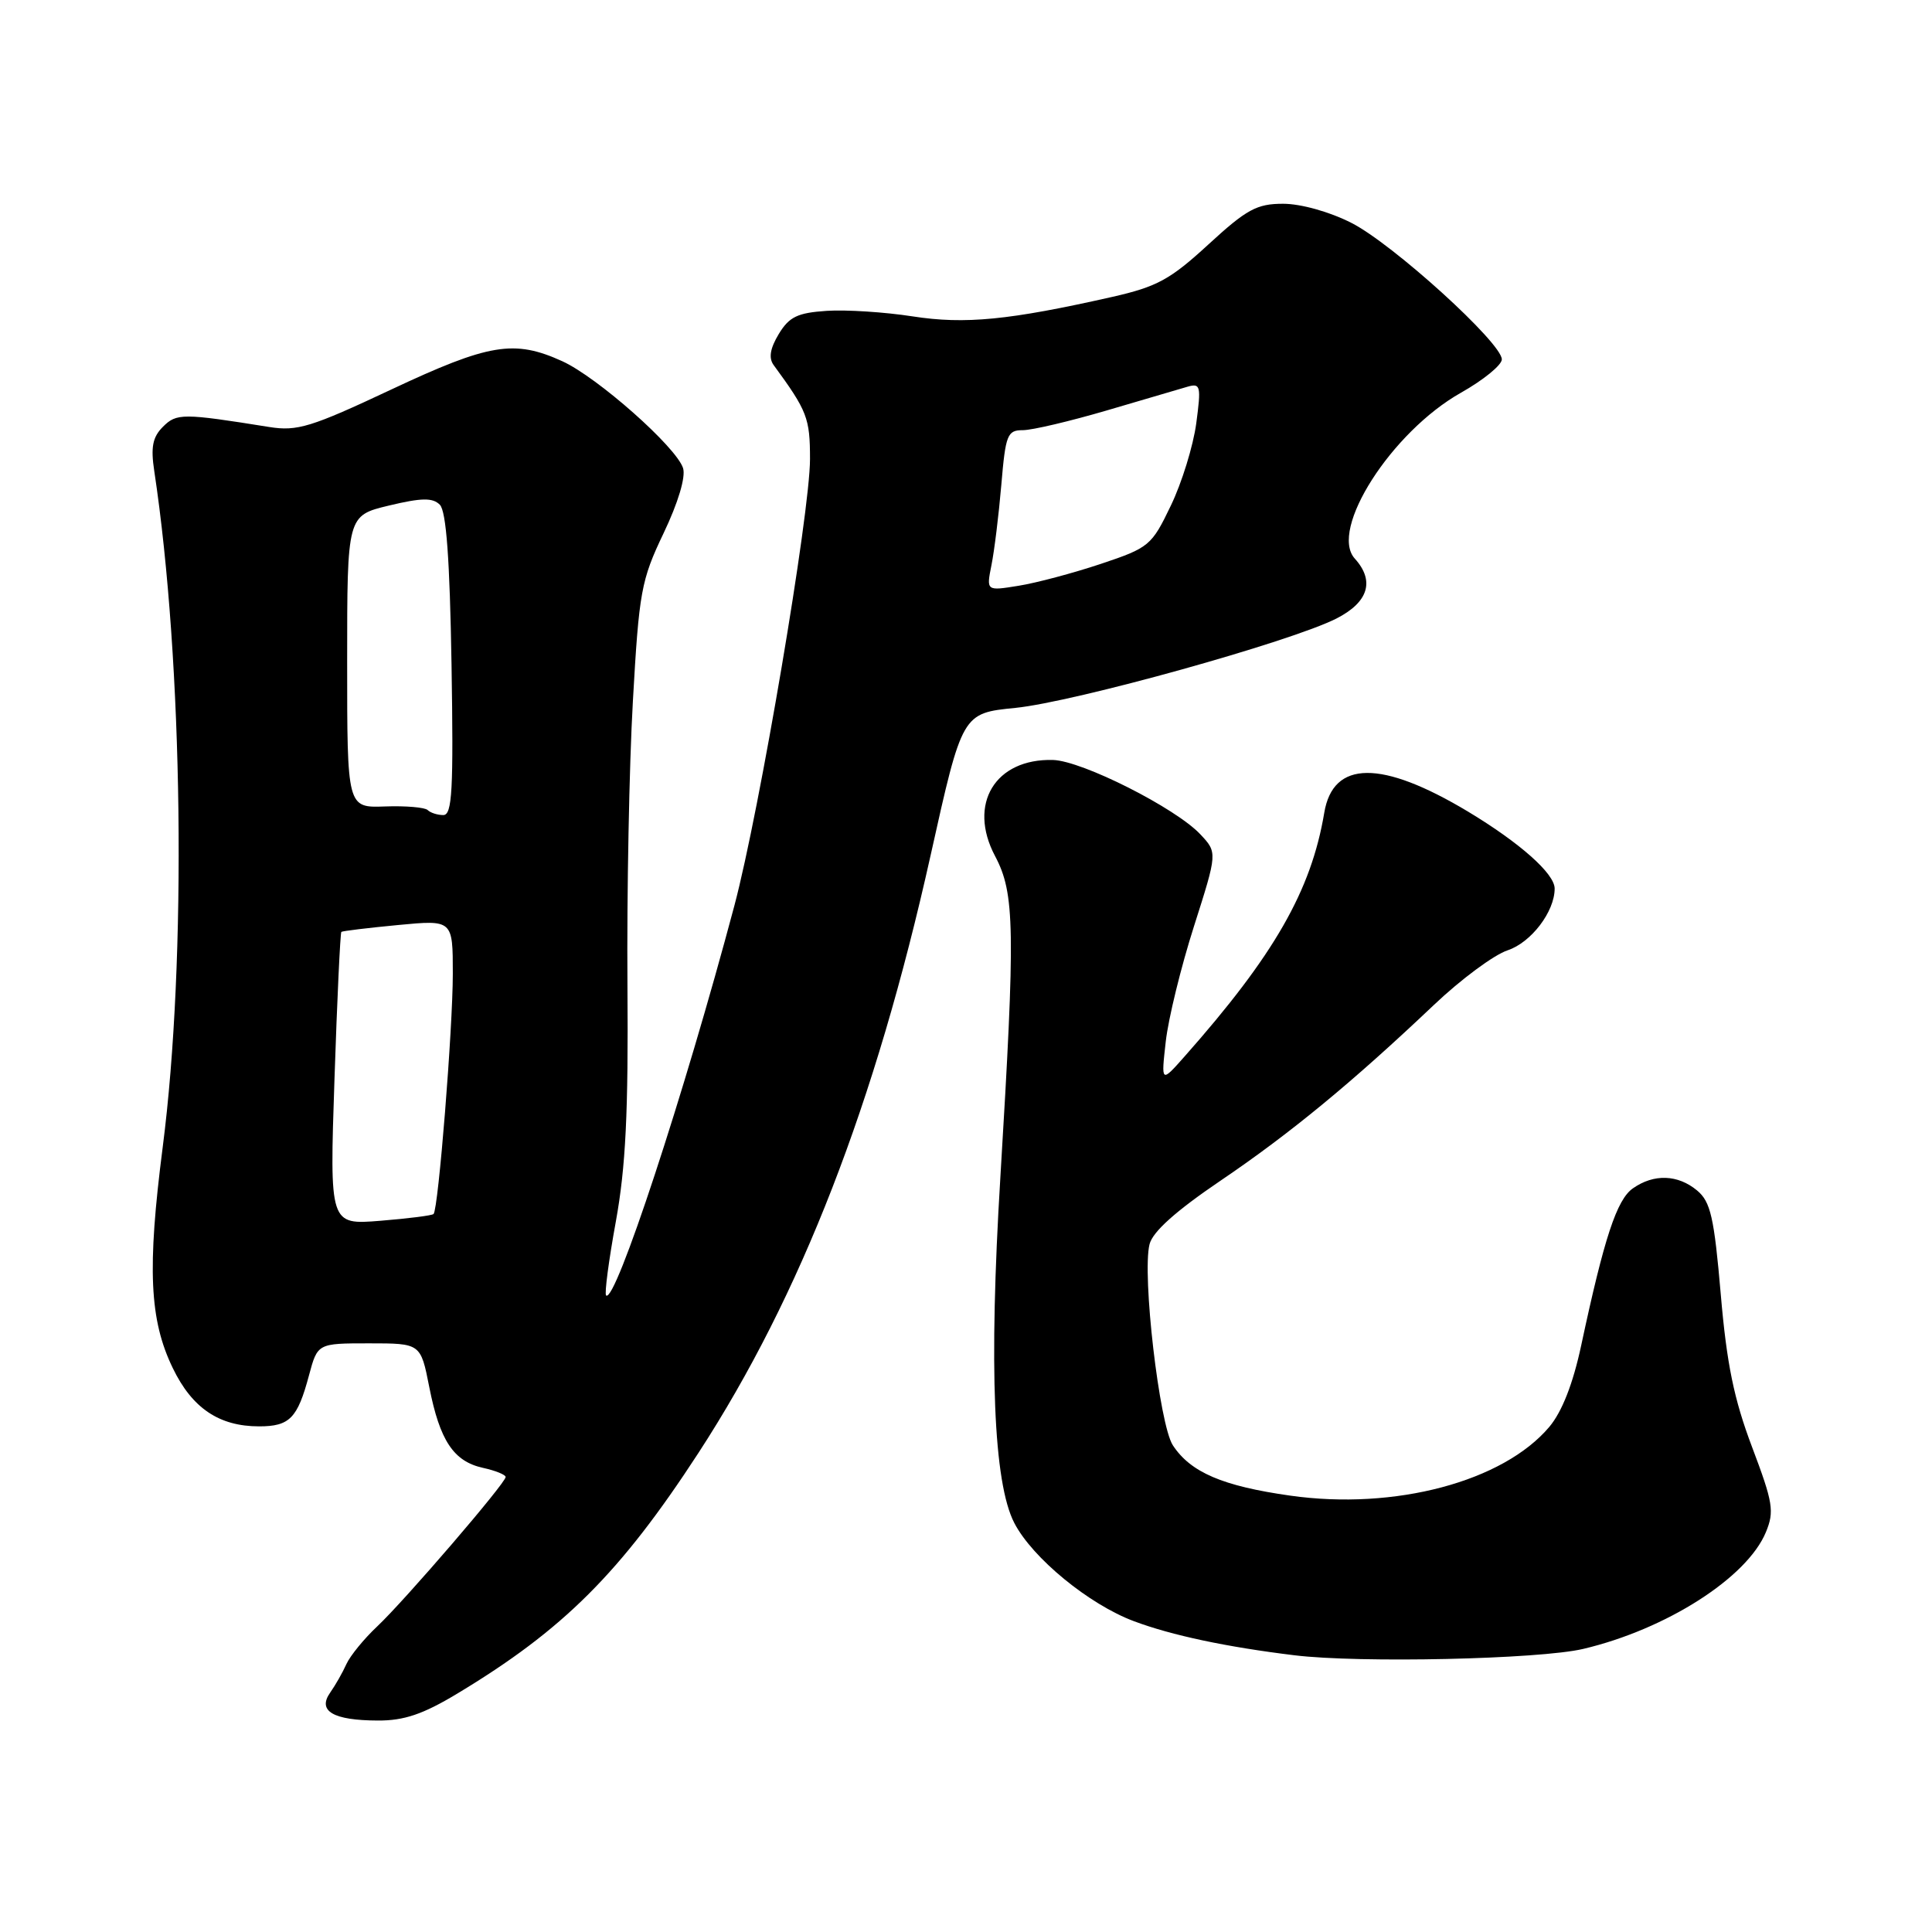 <?xml version="1.0" encoding="UTF-8" standalone="no"?>
<!DOCTYPE svg PUBLIC "-//W3C//DTD SVG 1.1//EN" "http://www.w3.org/Graphics/SVG/1.1/DTD/svg11.dtd" >
<svg xmlns="http://www.w3.org/2000/svg" xmlns:xlink="http://www.w3.org/1999/xlink" version="1.1" viewBox="0 0 256 256">
 <g >
 <path fill="currentColor"
d=" M 60.56 224.43 C 74.64 215.96 82.21 208.41 92.56 192.50 C 106.10 171.67 115.99 146.22 123.32 113.29 C 127.50 94.50 127.50 94.50 134.54 93.80 C 142.39 93.01 171.06 85.03 177.10 81.95 C 181.33 79.79 182.19 76.97 179.52 74.02 C 176.07 70.21 184.38 57.23 193.58 52.04 C 196.56 50.36 199.00 48.37 199.00 47.62 C 199.00 45.43 184.53 32.30 179.06 29.53 C 176.17 28.06 172.37 27.00 170.02 27.00 C 166.53 27.00 165.19 27.73 160.12 32.39 C 155.05 37.05 153.32 37.99 147.38 39.34 C 133.69 42.43 127.88 43.00 120.91 41.92 C 117.23 41.35 112.12 41.02 109.54 41.19 C 105.67 41.45 104.57 41.98 103.19 44.26 C 102.04 46.17 101.83 47.44 102.51 48.37 C 106.97 54.46 107.33 55.39 107.33 60.83 C 107.33 68.00 100.65 107.43 97.31 120.00 C 90.63 145.09 81.50 172.84 80.31 171.65 C 80.08 171.42 80.66 167.02 81.60 161.87 C 82.91 154.65 83.27 147.45 83.14 130.50 C 83.05 118.40 83.37 101.49 83.86 92.92 C 84.68 78.38 84.95 76.89 87.93 70.65 C 89.86 66.61 90.88 63.20 90.51 62.03 C 89.62 59.24 79.17 49.99 74.50 47.86 C 68.13 44.97 64.83 45.51 51.83 51.62 C 41.22 56.61 39.38 57.17 35.68 56.58 C 24.20 54.74 23.40 54.74 21.59 56.55 C 20.22 57.92 19.96 59.25 20.44 62.41 C 24.27 87.76 24.77 127.13 21.56 152.00 C 19.49 168.09 19.80 174.90 22.90 181.29 C 25.46 186.59 29.04 189.00 34.33 189.00 C 38.38 189.00 39.42 187.93 40.94 182.25 C 42.08 178.00 42.08 178.00 48.91 178.00 C 55.74 178.00 55.74 178.00 56.88 183.79 C 58.28 190.90 60.10 193.64 64.00 194.50 C 65.65 194.86 67.00 195.41 67.00 195.71 C 67.00 196.52 53.66 212.04 49.99 215.50 C 48.23 217.15 46.40 219.40 45.90 220.50 C 45.41 221.60 44.44 223.30 43.75 224.28 C 42.03 226.72 44.14 227.96 50.06 227.98 C 53.53 228.00 56.04 227.15 60.56 224.43 Z  M 209.78 218.49 C 220.79 215.89 231.49 209.06 233.99 203.02 C 235.13 200.26 234.94 199.10 232.15 191.72 C 229.76 185.39 228.80 180.74 228.01 171.50 C 227.13 161.28 226.66 159.24 224.88 157.75 C 222.32 155.62 219.15 155.51 216.37 157.46 C 214.23 158.95 212.56 164.03 209.52 178.26 C 208.43 183.36 206.98 187.05 205.30 189.06 C 199.18 196.32 184.83 200.14 170.97 198.18 C 161.99 196.91 157.76 195.09 155.41 191.51 C 153.62 188.77 151.31 168.89 152.32 164.87 C 152.73 163.21 155.82 160.45 161.72 156.45 C 170.95 150.20 179.18 143.42 190.00 133.16 C 193.57 129.77 197.97 126.51 199.77 125.92 C 202.89 124.88 206.00 120.80 206.00 117.74 C 206.00 115.76 201.38 111.67 194.52 107.54 C 183.05 100.66 176.64 100.71 175.47 107.70 C 173.74 118.02 168.84 126.57 156.95 140.00 C 153.85 143.50 153.85 143.50 154.47 138.00 C 154.81 134.97 156.49 128.11 158.21 122.73 C 161.32 112.97 161.32 112.97 159.05 110.55 C 155.77 107.06 143.39 100.81 139.53 100.70 C 131.86 100.49 128.20 106.54 131.85 113.43 C 134.48 118.39 134.55 123.02 132.55 156.06 C 131.02 181.14 131.64 196.48 134.40 201.80 C 136.79 206.43 144.30 212.60 150.26 214.82 C 155.24 216.69 162.55 218.24 171.50 219.33 C 180.12 220.39 203.96 219.86 209.78 218.49 Z  M 44.32 143.00 C 44.67 132.39 45.09 123.60 45.23 123.48 C 45.38 123.36 48.76 122.95 52.75 122.57 C 60.00 121.88 60.00 121.88 60.00 129.02 C 60.00 136.24 58.09 160.20 57.45 160.86 C 57.27 161.06 54.09 161.46 50.39 161.76 C 43.67 162.30 43.67 162.30 44.32 143.00 Z  M 56.67 107.34 C 56.31 106.98 53.76 106.76 51.01 106.86 C 46.00 107.04 46.00 107.04 46.00 87.68 C 46.00 68.32 46.00 68.32 51.53 66.99 C 55.87 65.95 57.33 65.93 58.28 66.88 C 59.13 67.73 59.60 74.09 59.83 88.05 C 60.10 104.69 59.92 108.00 58.74 108.00 C 57.97 108.00 57.04 107.70 56.67 107.34 Z  M 131.37 74.90 C 131.75 73.03 132.34 68.24 132.68 64.25 C 133.24 57.59 133.48 57.00 135.53 57.00 C 136.77 57.00 141.76 55.82 146.64 54.39 C 151.51 52.95 156.34 51.53 157.36 51.24 C 159.08 50.75 159.17 51.14 158.51 56.10 C 158.11 59.07 156.60 63.98 155.14 67.00 C 152.60 72.30 152.26 72.58 145.86 74.72 C 142.20 75.94 137.29 77.25 134.95 77.62 C 130.69 78.31 130.69 78.31 131.37 74.90 Z "/>
</g>
</svg>